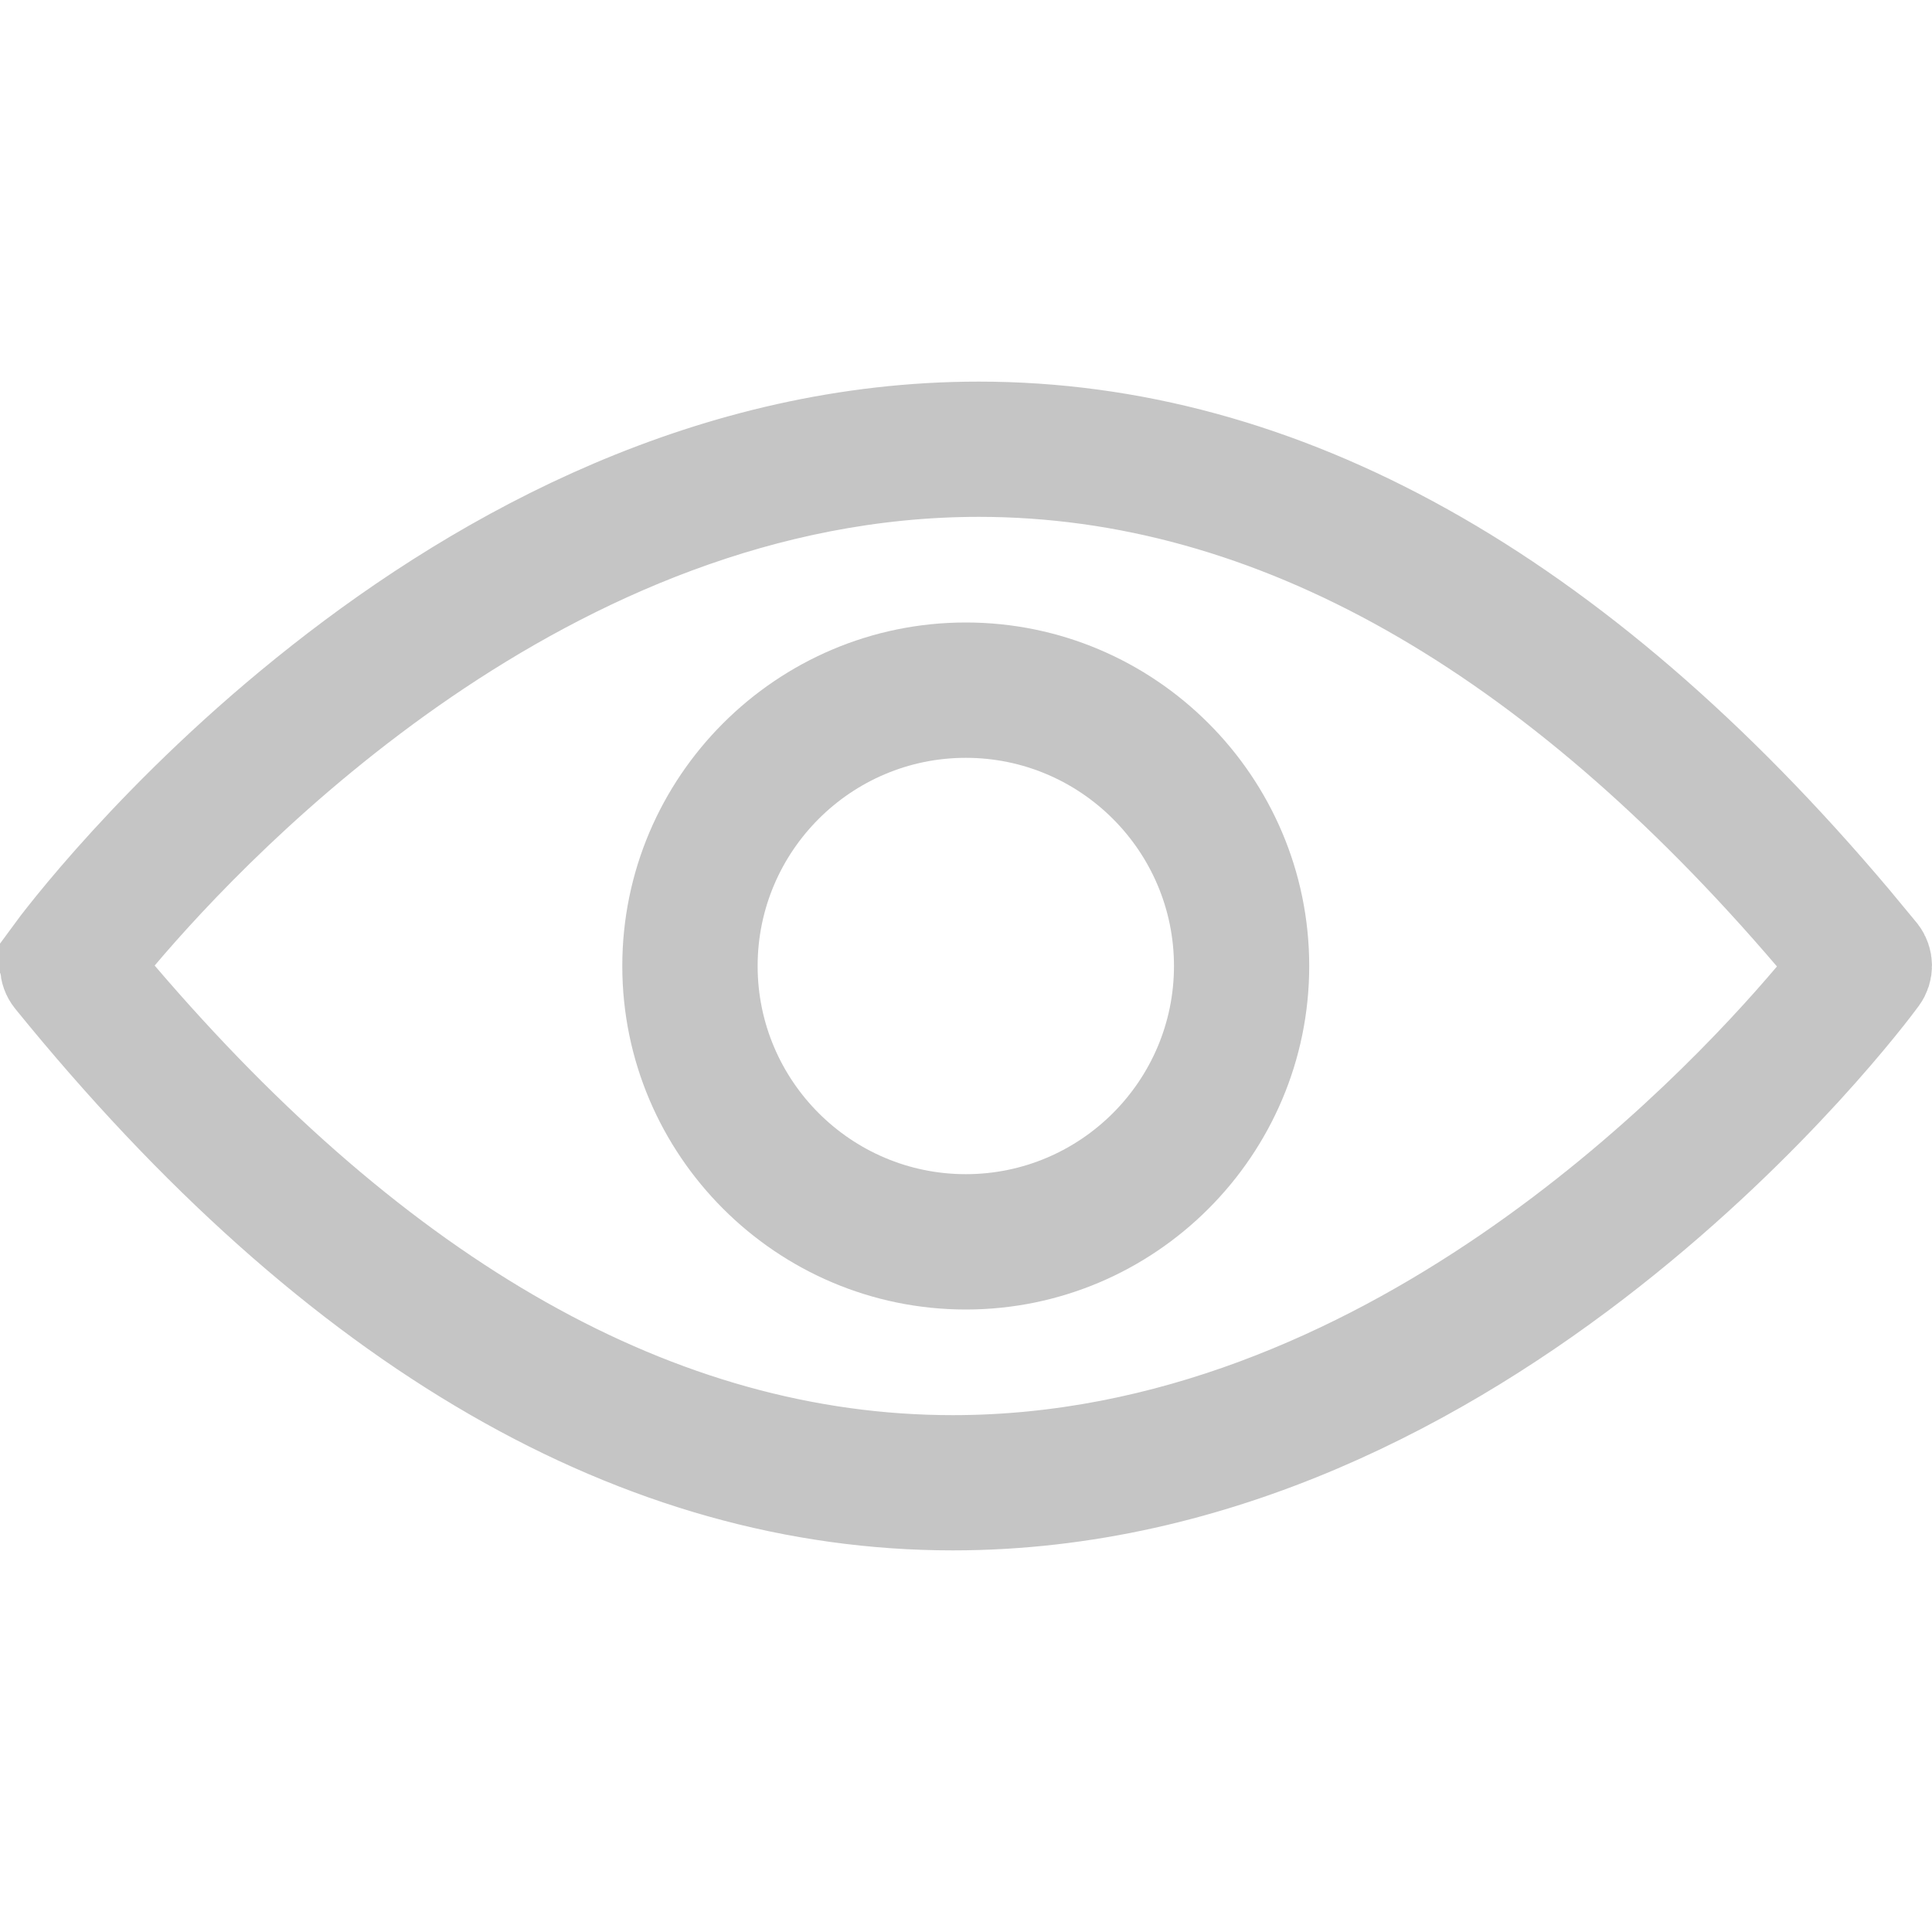 <svg width="20" height="20" viewBox="0 0 20 20" fill="none" xmlns="http://www.w3.org/2000/svg">
<path d="M10.133 4.473C13.24 4.473 16.276 6.128 19.16 9.548L19.439 9.885C19.489 9.95 19.49 10.039 19.442 10.104C19.359 10.218 18.342 11.576 16.651 12.907C14.945 14.25 12.6 15.527 9.863 15.527C6.656 15.527 3.526 13.764 0.563 10.113C0.511 10.048 0.509 9.958 0.558 9.892L0.557 9.891C0.631 9.79 1.648 8.427 3.345 7.092C5.05 5.749 7.396 4.473 10.133 4.473ZM10.133 4.828C7.882 4.828 5.905 5.741 4.378 6.784C2.849 7.829 1.736 9.027 1.202 9.658L0.915 9.997L1.204 10.335C3.896 13.486 6.804 15.172 9.863 15.172C12.114 15.172 14.091 14.259 15.618 13.216C17.147 12.171 18.26 10.973 18.794 10.342L19.081 10.002L18.792 9.665C16.1 6.514 13.192 4.828 10.133 4.828Z" fill="#C5C5C5" stroke="#C5C5C5" stroke-width="1.045"/>
<path d="M9.998 6.444C8.039 6.444 6.442 8.041 6.442 10C6.442 11.959 8.039 13.556 9.998 13.556C11.957 13.556 13.553 11.959 13.553 10C13.553 8.041 11.957 6.444 9.998 6.444ZM9.998 12.155C8.81 12.155 7.843 11.188 7.843 10C7.843 8.812 8.81 7.845 9.998 7.845C11.186 7.845 12.153 8.812 12.153 10C12.153 11.188 11.186 12.155 9.998 12.155Z" fill="#C5C5C5"/>
</svg>
